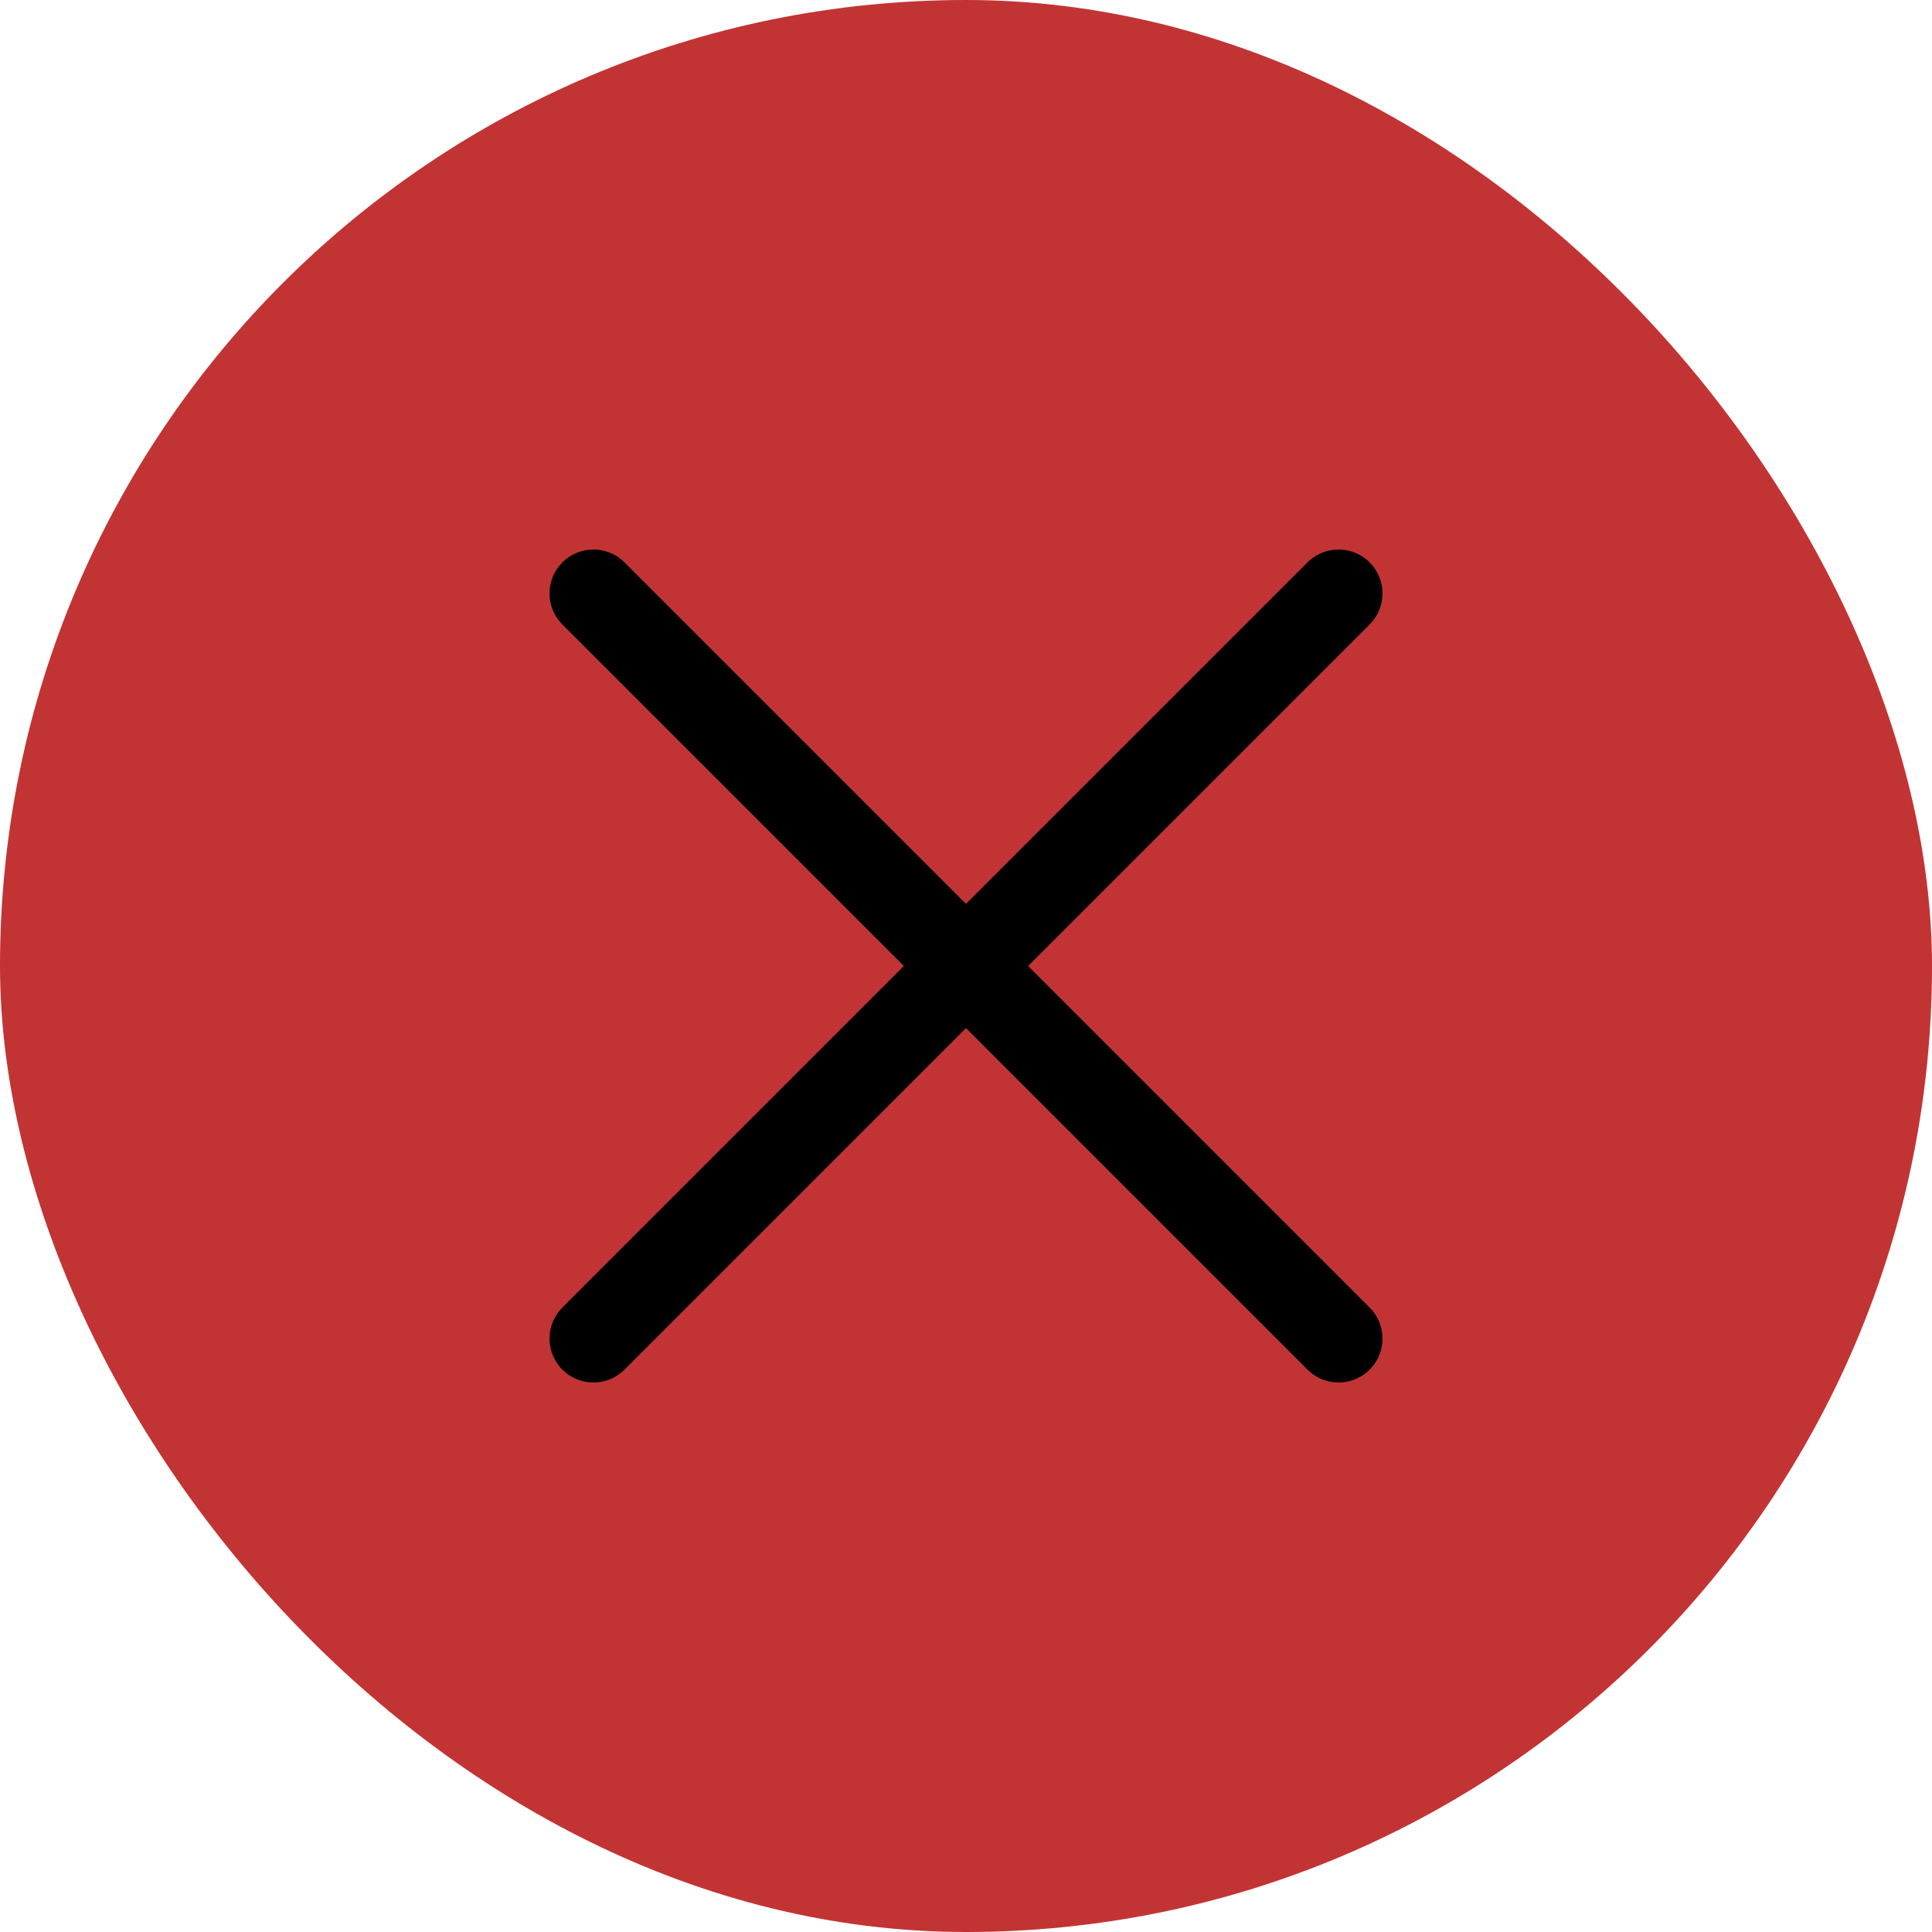 <svg width="44" height="44" viewBox="0 0 44 44" fill="none" xmlns="http://www.w3.org/2000/svg">
<rect width="44" height="44" rx="22" fill="#C23434"/>
<path d="M13.515 13.515L30.485 30.485" stroke="black" stroke-width="2" stroke-linecap="round"/>
<path d="M30.485 13.515L13.515 30.485" stroke="black" stroke-width="2" stroke-linecap="round"/>
</svg>
